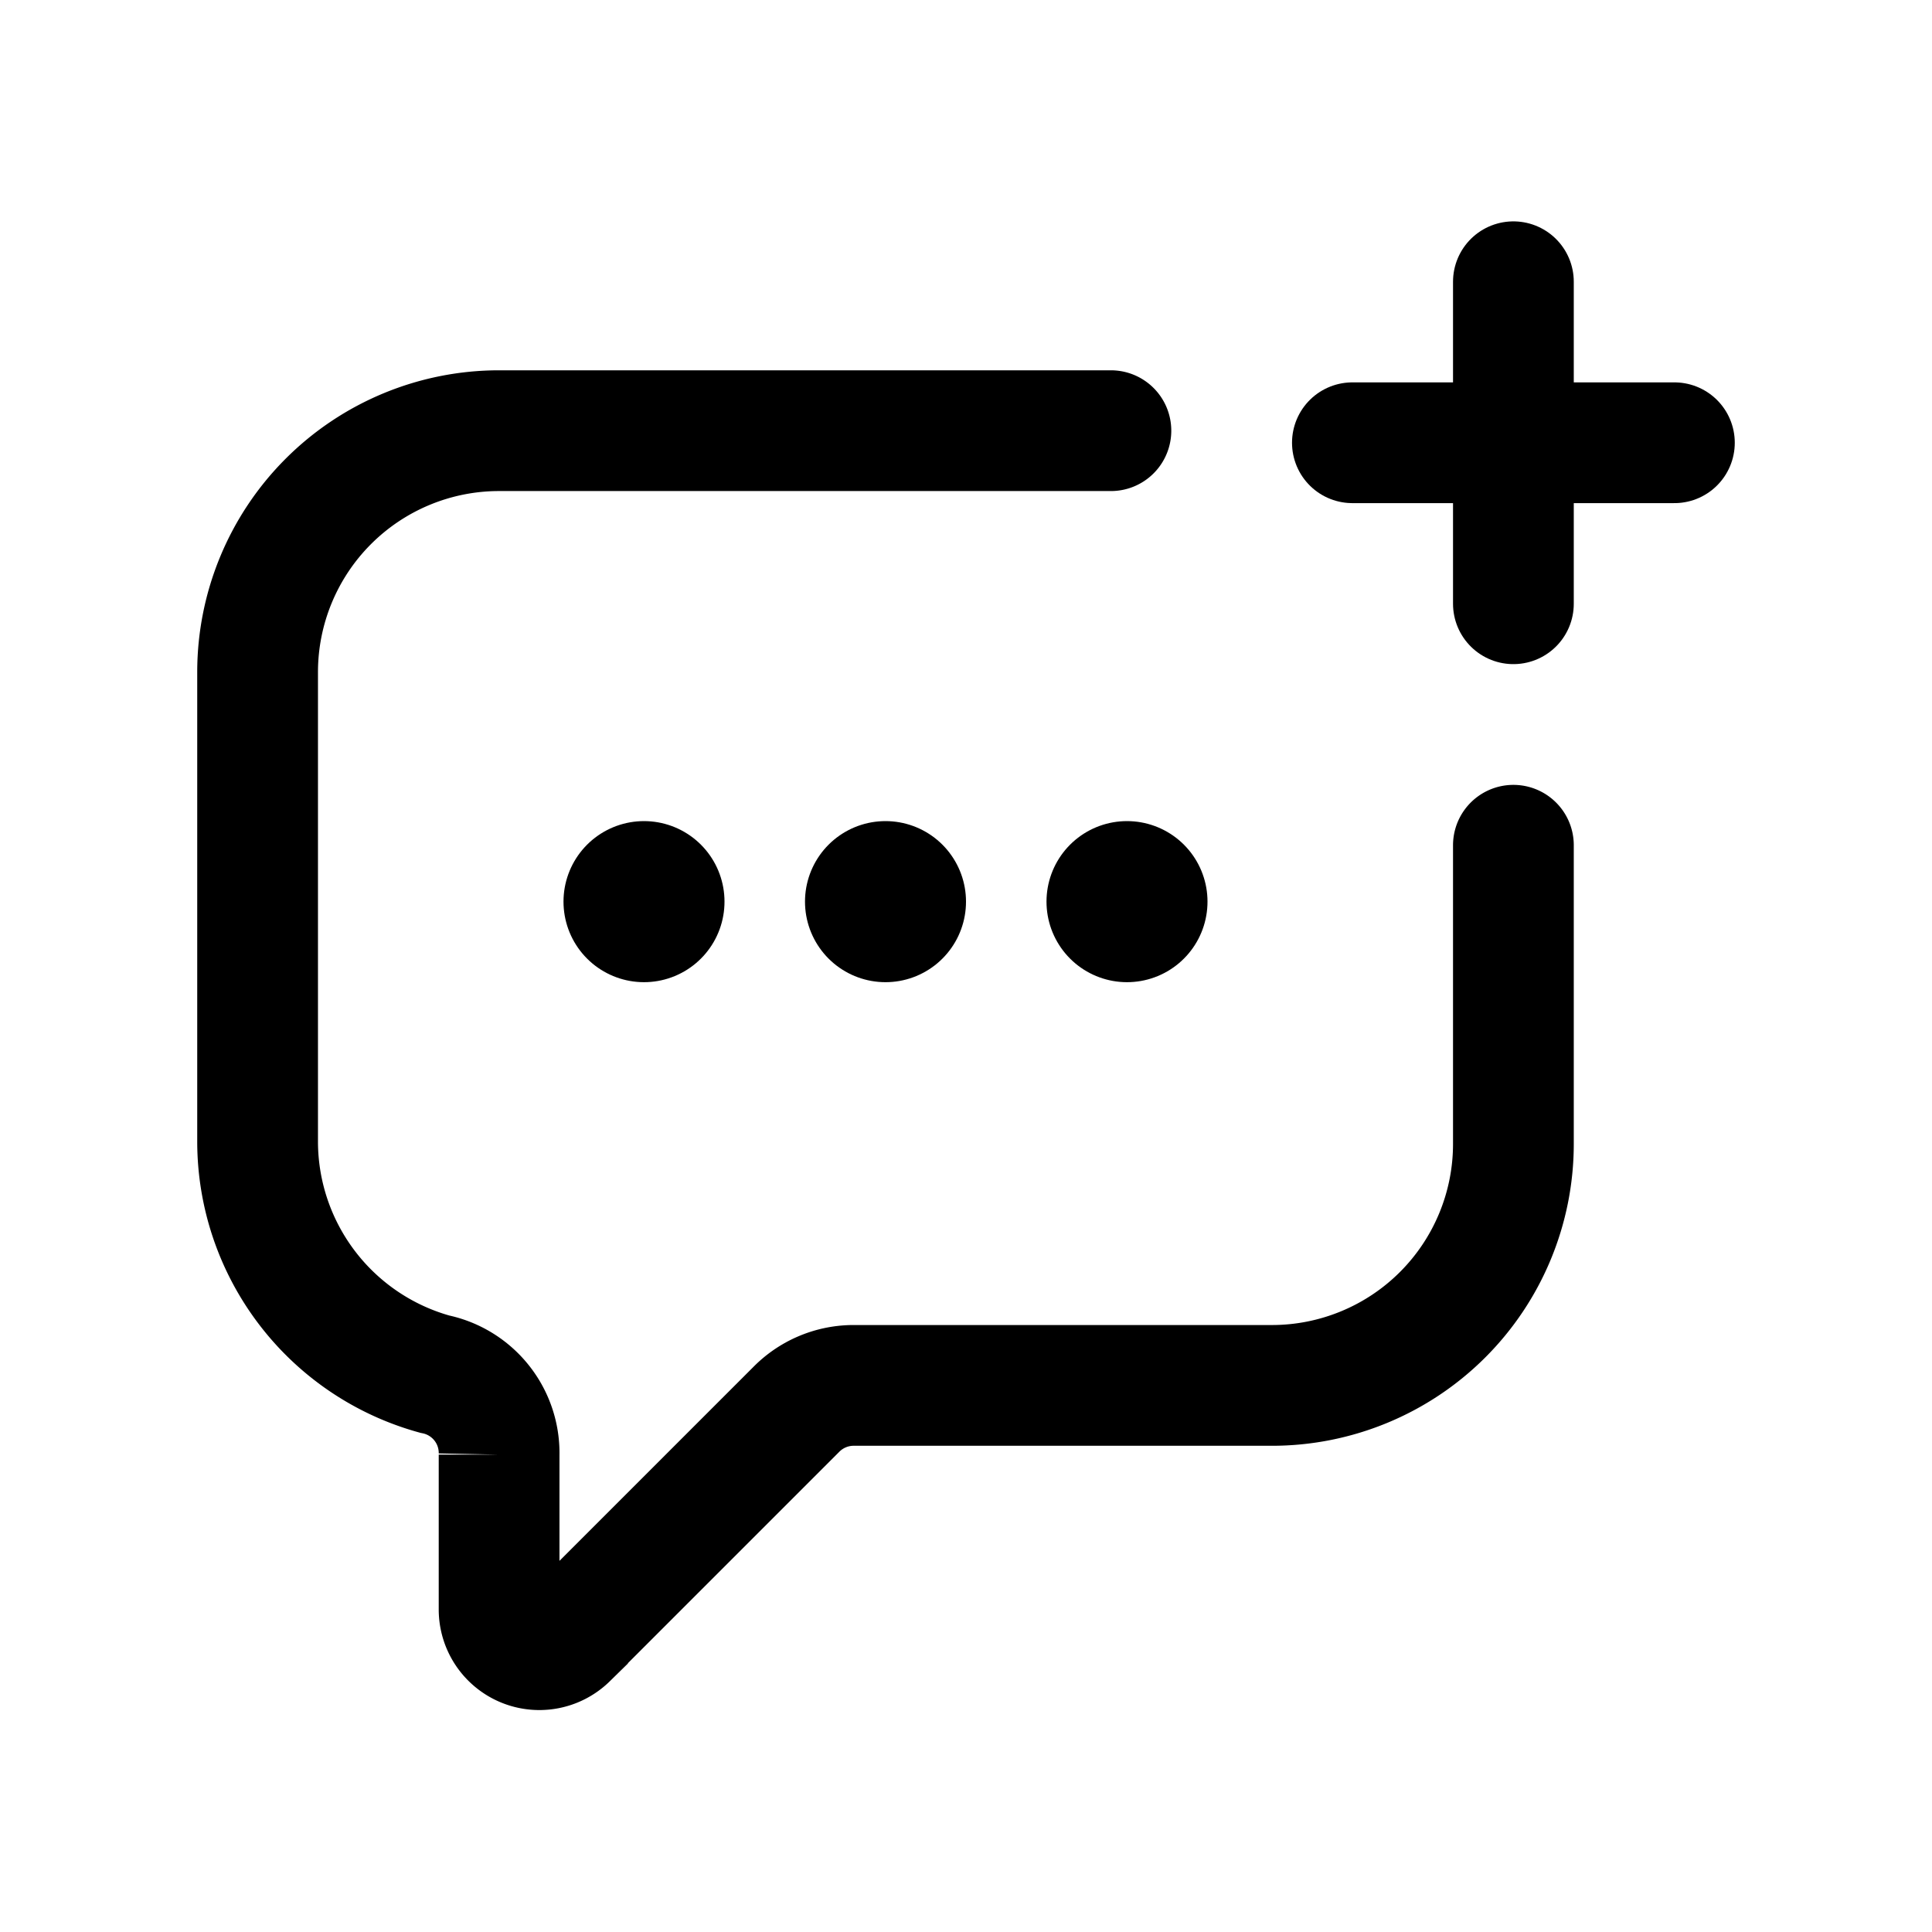 <svg xmlns="http://www.w3.org/2000/svg" fill="none" viewBox="0 0 24 24"><g stroke="currentColor" stroke-linecap="round"><path stroke-miterlimit="10" stroke-width="1.5" d="M18.8 10.5v3.71a3 3 0 0 1-3 3h-5.21a1 1 0 0 0-.7.3l-2.84 2.84A.5.5 0 0 1 6.2 20v-1.93a1 1 0 0 0-.8-1 3 3 0 0 1-2.2-2.89V8.35a3 3 0 0 1 3-3h7.6"/><path stroke-linejoin="round" stroke-width="2" d="M8 11.2v.001m3-.001v.001m3-.001v.001"/><path stroke-linejoin="round" stroke-width="1.5" d="M18.8 3.5v4m2-2h-4"/></g></svg>